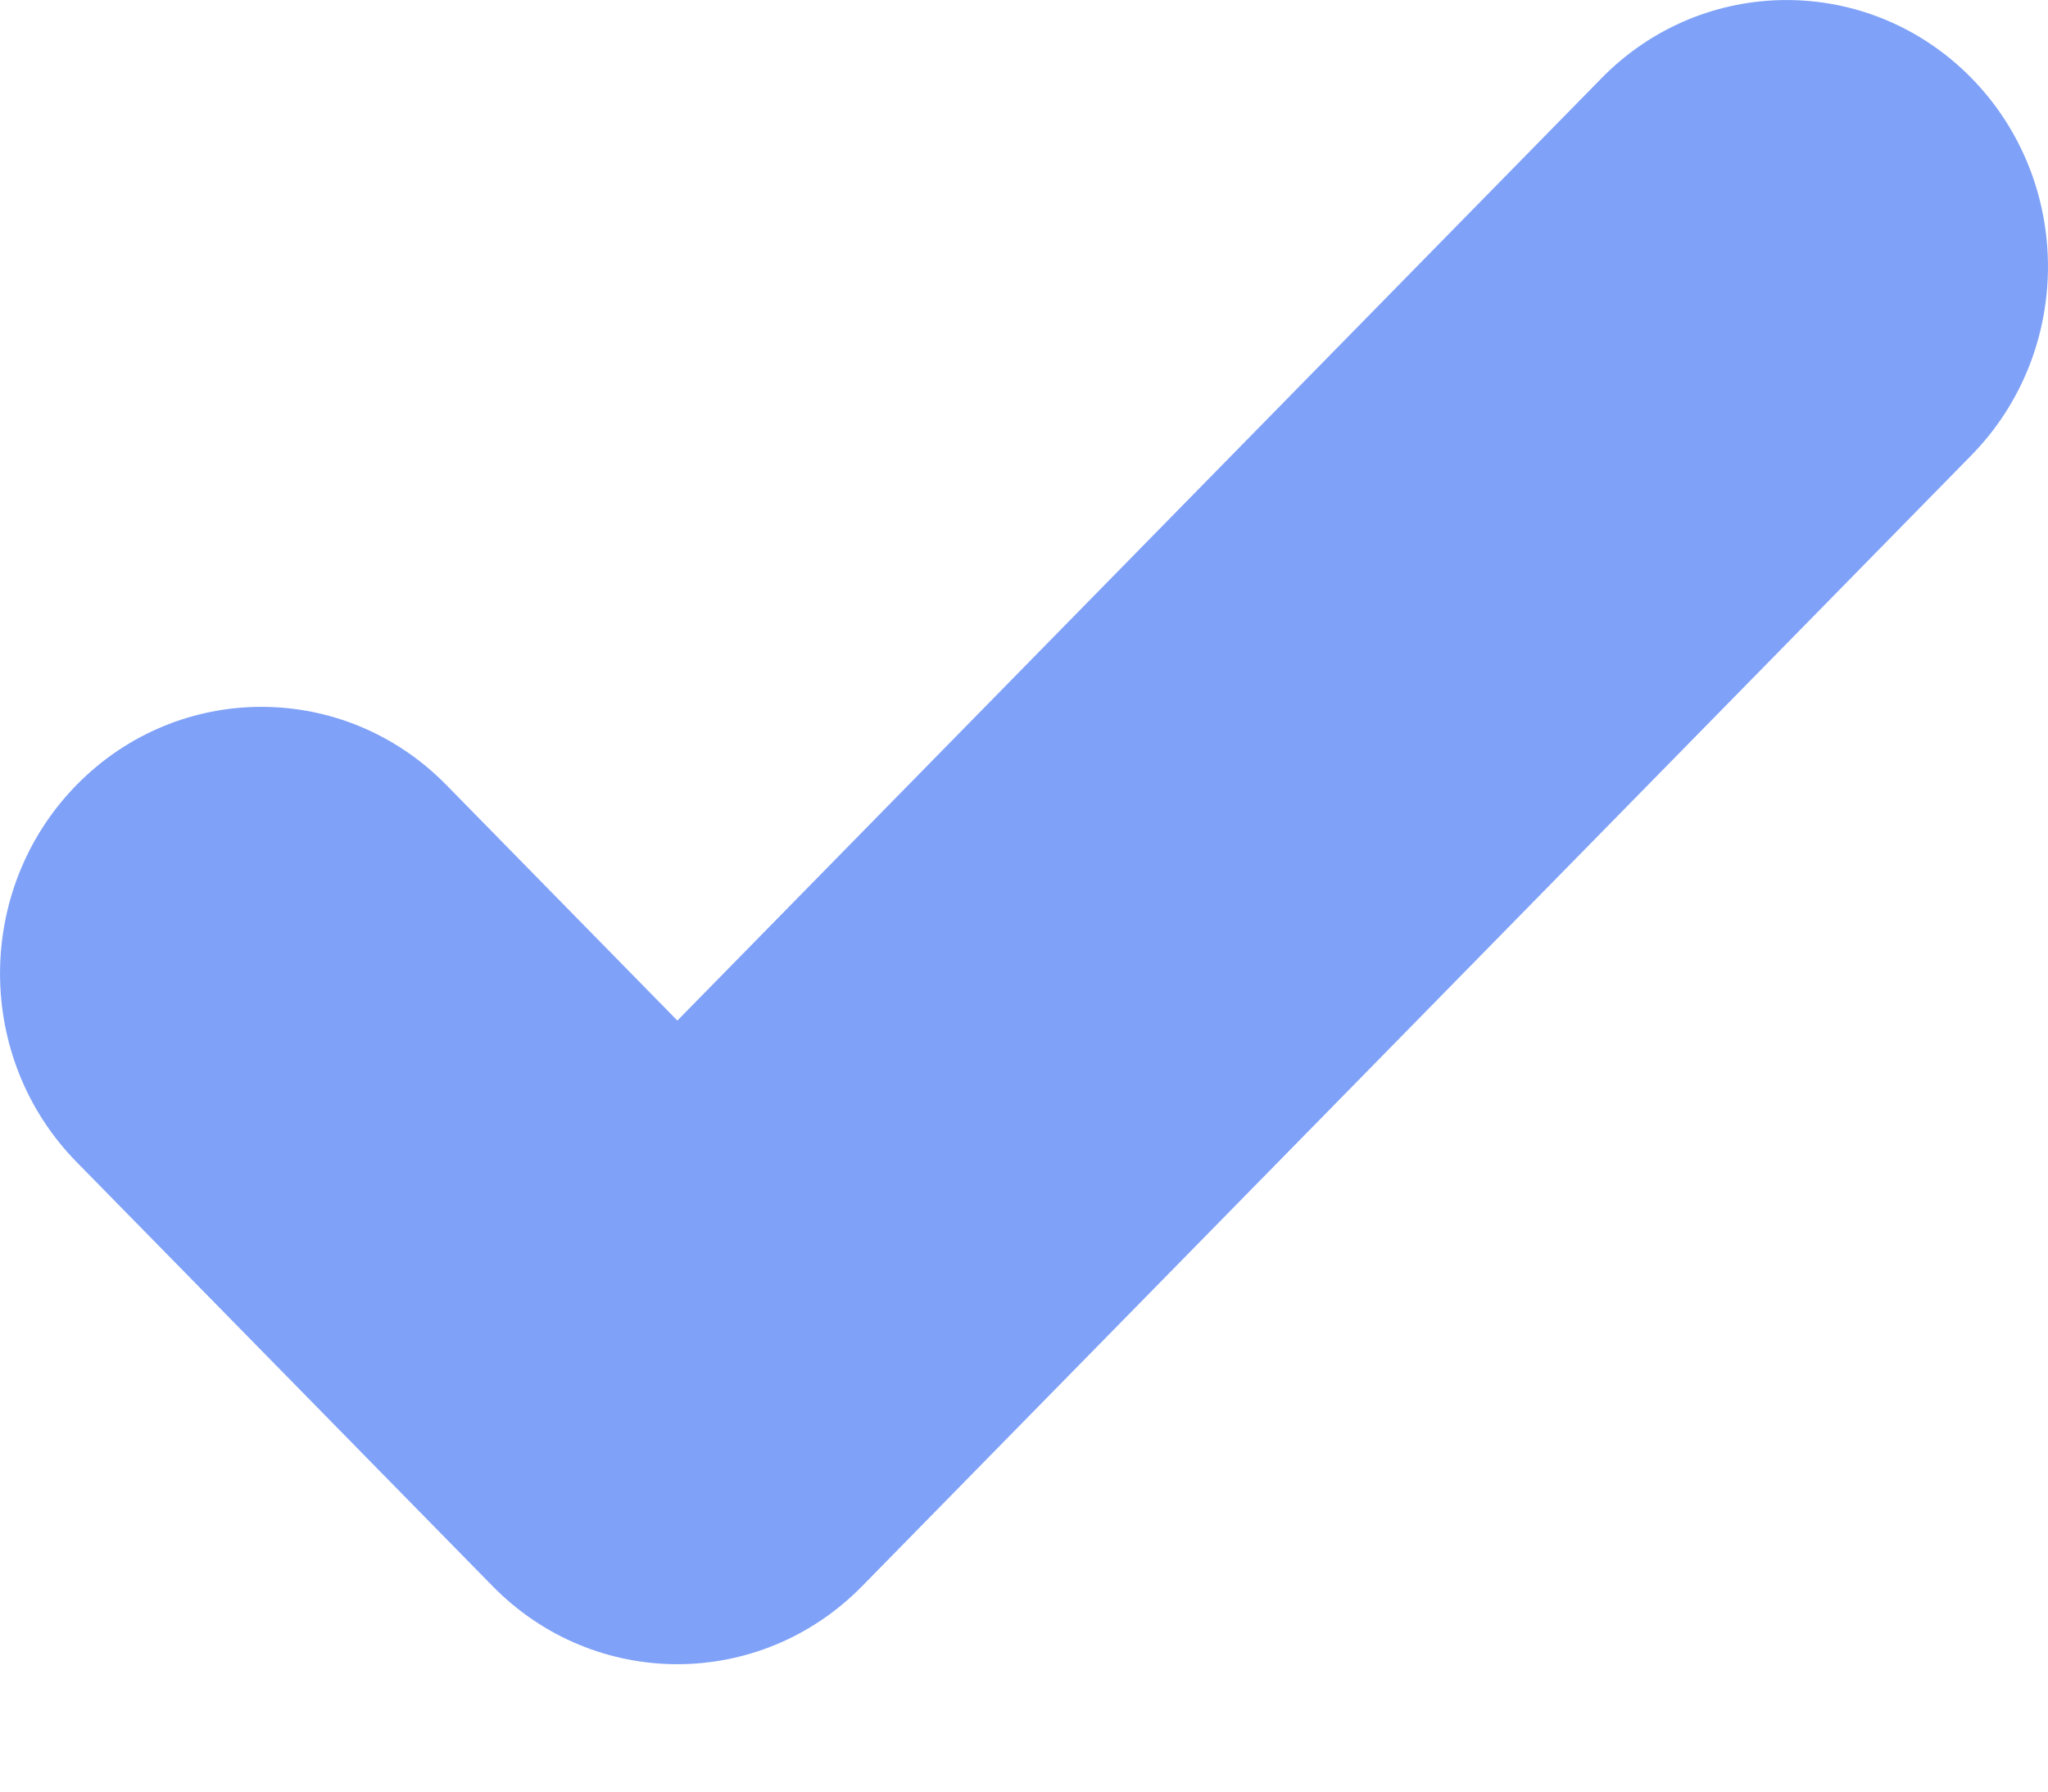 <svg width="16" height="14" viewBox="0 0 16 14" fill="none" xmlns="http://www.w3.org/2000/svg">
<path d="M15.402 0.61C14.604 -0.203 13.311 -0.203 12.513 0.61L5.292 7.975L3.487 6.134C2.689 5.32 1.396 5.32 0.598 6.134C-0.199 6.948 -0.199 8.267 0.598 9.08L3.848 12.394C4.645 13.208 5.938 13.208 6.736 12.394L15.402 3.557C16.199 2.743 16.199 1.424 15.402 0.61Z" fill="#7FA1F8"/>
</svg>
